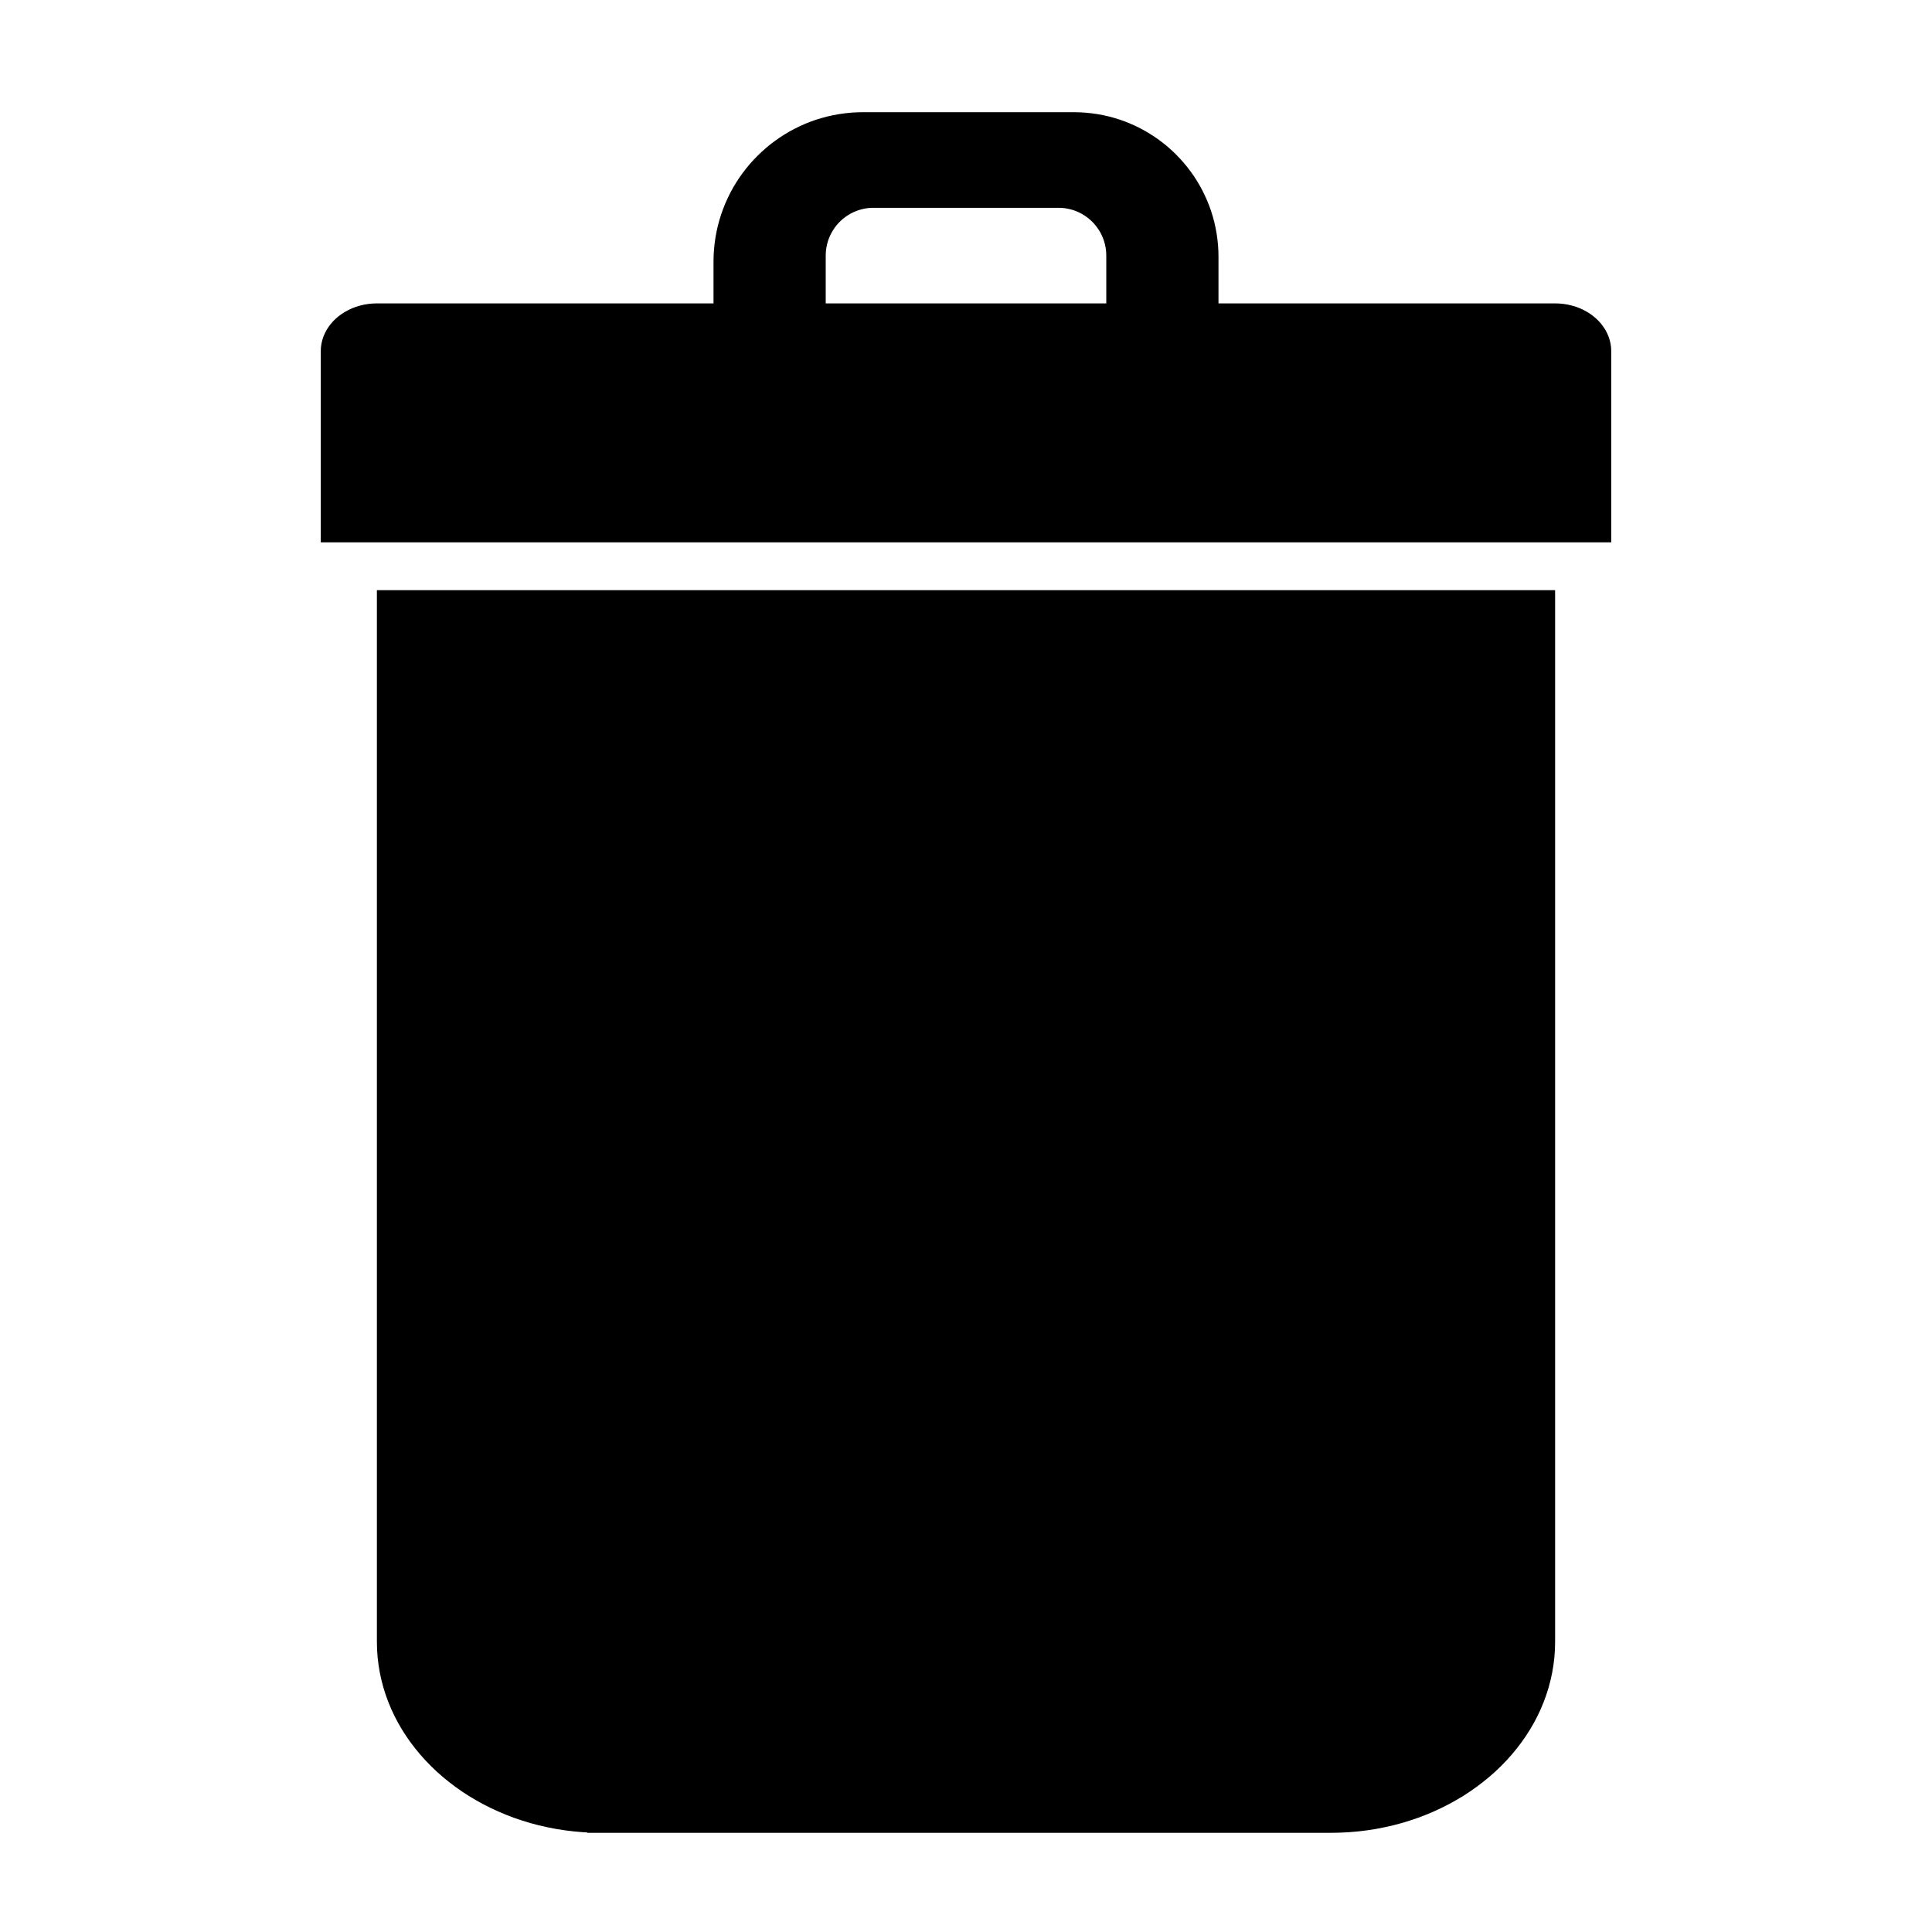 <?xml version="1.0" encoding="UTF-8" standalone="no"?>
<!DOCTYPE svg PUBLIC "-//W3C//DTD SVG 1.1//EN" "http://www.w3.org/Graphics/SVG/1.1/DTD/svg11.dtd">
<svg version="1.1" xmlns="http://www.w3.org/2000/svg" xmlns:xlink="http://www.w3.org/1999/xlink" preserveAspectRatio="xMidYMid meet" viewBox="0 0 640 640" width="640" height="640"><defs><path d="M515.15 543.82L515.09 546.42L514.91 549.01L514.6 551.56L514.18 554.08L513.64 556.57L512.99 559.03L512.23 561.45L511.36 563.82L510.39 566.16L509.31 568.46L508.13 570.71L506.85 572.91L505.48 575.06L504.01 577.17L502.45 579.21L500.8 581.21L499.07 583.14L497.25 585.02L495.35 586.84L493.37 588.59L491.31 590.27L489.18 591.89L486.98 593.44L484.71 594.92L482.36 596.32L479.96 597.65L477.49 598.9L474.96 600.07L472.38 601.16L469.74 602.17L467.04 603.08L464.3 603.92L461.51 604.66L458.67 605.3L455.79 605.86L452.86 606.32L449.9 606.68L446.9 606.94L443.87 607.09L440.81 607.15L440.81 607.15L194.51 607.15L194.51 607.01L193.1 606.94L190.1 606.68L187.14 606.32L184.21 605.86L181.33 605.3L178.49 604.66L175.7 603.92L172.96 603.08L170.26 602.17L167.62 601.16L165.04 600.07L162.51 598.9L160.04 597.65L157.64 596.32L155.29 594.92L153.02 593.44L150.82 591.89L148.69 590.27L146.63 588.59L144.65 586.84L142.75 585.02L140.93 583.14L139.2 581.21L137.55 579.21L135.99 577.17L134.52 575.06L133.15 572.91L131.87 570.71L130.69 568.46L129.61 566.16L128.64 563.82L127.77 561.45L127.01 559.03L126.36 556.57L125.82 554.08L125.4 551.56L125.09 549.01L124.91 546.42L124.85 543.82L124.85 543.82L124.85 195.5L515.15 195.5L515.15 543.82L515.15 543.82ZM359.66 37.33L361.59 37.53L363.5 37.8L365.38 38.14L367.24 38.56L369.07 39.05L370.87 39.61L372.64 40.24L374.38 40.94L376.08 41.69L377.74 42.52L379.37 43.4L380.96 44.35L382.51 45.35L384.02 46.41L385.49 47.53L386.91 48.7L388.28 49.93L389.6 51.2L390.88 52.53L392.1 53.9L393.28 55.32L394.39 56.79L395.46 58.29L396.46 59.84L397.4 61.43L398.29 63.06L399.11 64.73L399.87 66.43L400.57 68.17L401.2 69.94L401.76 71.74L402.25 73.57L402.66 75.43L403.01 77.31L403.28 79.22L403.48 81.15L403.6 83.11L403.64 85.08L403.64 100.5L515.15 100.5L516.61 100.55L518.03 100.69L519.41 100.92L520.76 101.24L522.07 101.63L523.33 102.11L524.53 102.66L525.68 103.29L526.78 103.98L527.81 104.74L528.77 105.56L529.66 106.43L530.47 107.36L531.2 108.35L531.85 109.37L532.41 110.45L532.88 111.56L533.25 112.71L533.52 113.89L533.69 115.1L533.74 116.33L533.74 179.66L106.26 179.66L106.26 116.33L106.31 115.1L106.48 113.89L106.75 112.71L107.12 111.56L107.59 110.45L108.15 109.37L108.8 108.35L109.53 107.36L110.34 106.43L111.23 105.56L112.19 104.74L113.22 103.98L114.32 103.29L115.47 102.66L116.67 102.11L117.93 101.63L119.24 101.24L120.59 100.92L121.97 100.69L123.39 100.55L124.85 100.5L236.36 100.5L236.36 86.69L236.4 84.65L236.53 82.63L236.73 80.63L237.01 78.66L237.37 76.71L237.8 74.79L238.31 72.9L238.89 71.04L239.54 69.21L240.25 67.42L241.04 65.66L241.89 63.93L242.8 62.25L243.78 60.61L244.82 59L245.92 57.45L247.07 55.93L248.28 54.46L249.55 53.04L250.87 51.68L252.24 50.36L253.66 49.09L255.12 47.88L256.64 46.73L258.2 45.63L259.8 44.59L261.44 43.61L263.13 42.7L264.85 41.85L266.61 41.06L268.4 40.34L270.23 39.69L272.09 39.12L273.98 38.61L275.9 38.18L277.85 37.82L279.83 37.54L281.82 37.33L283.84 37.21L285.88 37.17L355.73 37.17L357.7 37.21L359.66 37.33ZM288.71 68.85L288.07 68.89L287.43 68.95L286.8 69.04L286.18 69.16L285.56 69.3L284.96 69.46L284.36 69.64L283.78 69.85L283.2 70.08L282.64 70.33L282.09 70.6L281.55 70.9L281.03 71.21L280.52 71.54L280.02 71.89L279.53 72.26L279.06 72.65L278.61 73.05L278.17 73.47L277.75 73.91L277.35 74.36L276.96 74.83L276.59 75.32L276.24 75.82L275.91 76.33L275.59 76.85L275.3 77.39L275.03 77.94L274.78 78.51L274.55 79.08L274.34 79.66L274.16 80.26L273.99 80.86L273.86 81.48L273.74 82.1L273.65 82.73L273.59 83.37L273.55 84.02L273.53 84.67L273.53 100.5L366.47 100.5L366.47 84.67L366.45 84.02L366.41 83.37L366.35 82.73L366.26 82.1L366.14 81.48L366.01 80.86L365.84 80.26L365.66 79.66L365.45 79.08L365.22 78.51L364.97 77.94L364.7 77.39L364.41 76.85L364.09 76.33L363.76 75.82L363.41 75.32L363.04 74.83L362.65 74.36L362.25 73.91L361.83 73.47L361.39 73.05L360.94 72.65L360.47 72.26L359.98 71.89L359.48 71.54L358.97 71.21L358.45 70.9L357.91 70.6L357.36 70.33L356.8 70.08L356.22 69.85L355.64 69.64L355.04 69.46L354.44 69.3L353.82 69.16L353.2 69.04L352.57 68.95L351.93 68.89L351.29 68.85L350.63 68.84L289.37 68.84L288.71 68.85Z" id="ckpFG8Oi"></path></defs><g><g><g><use xlink:href="#ckpFG8Oi" opacity="1" fill="#000000" fill-opacity="1"></use></g></g></g></svg>